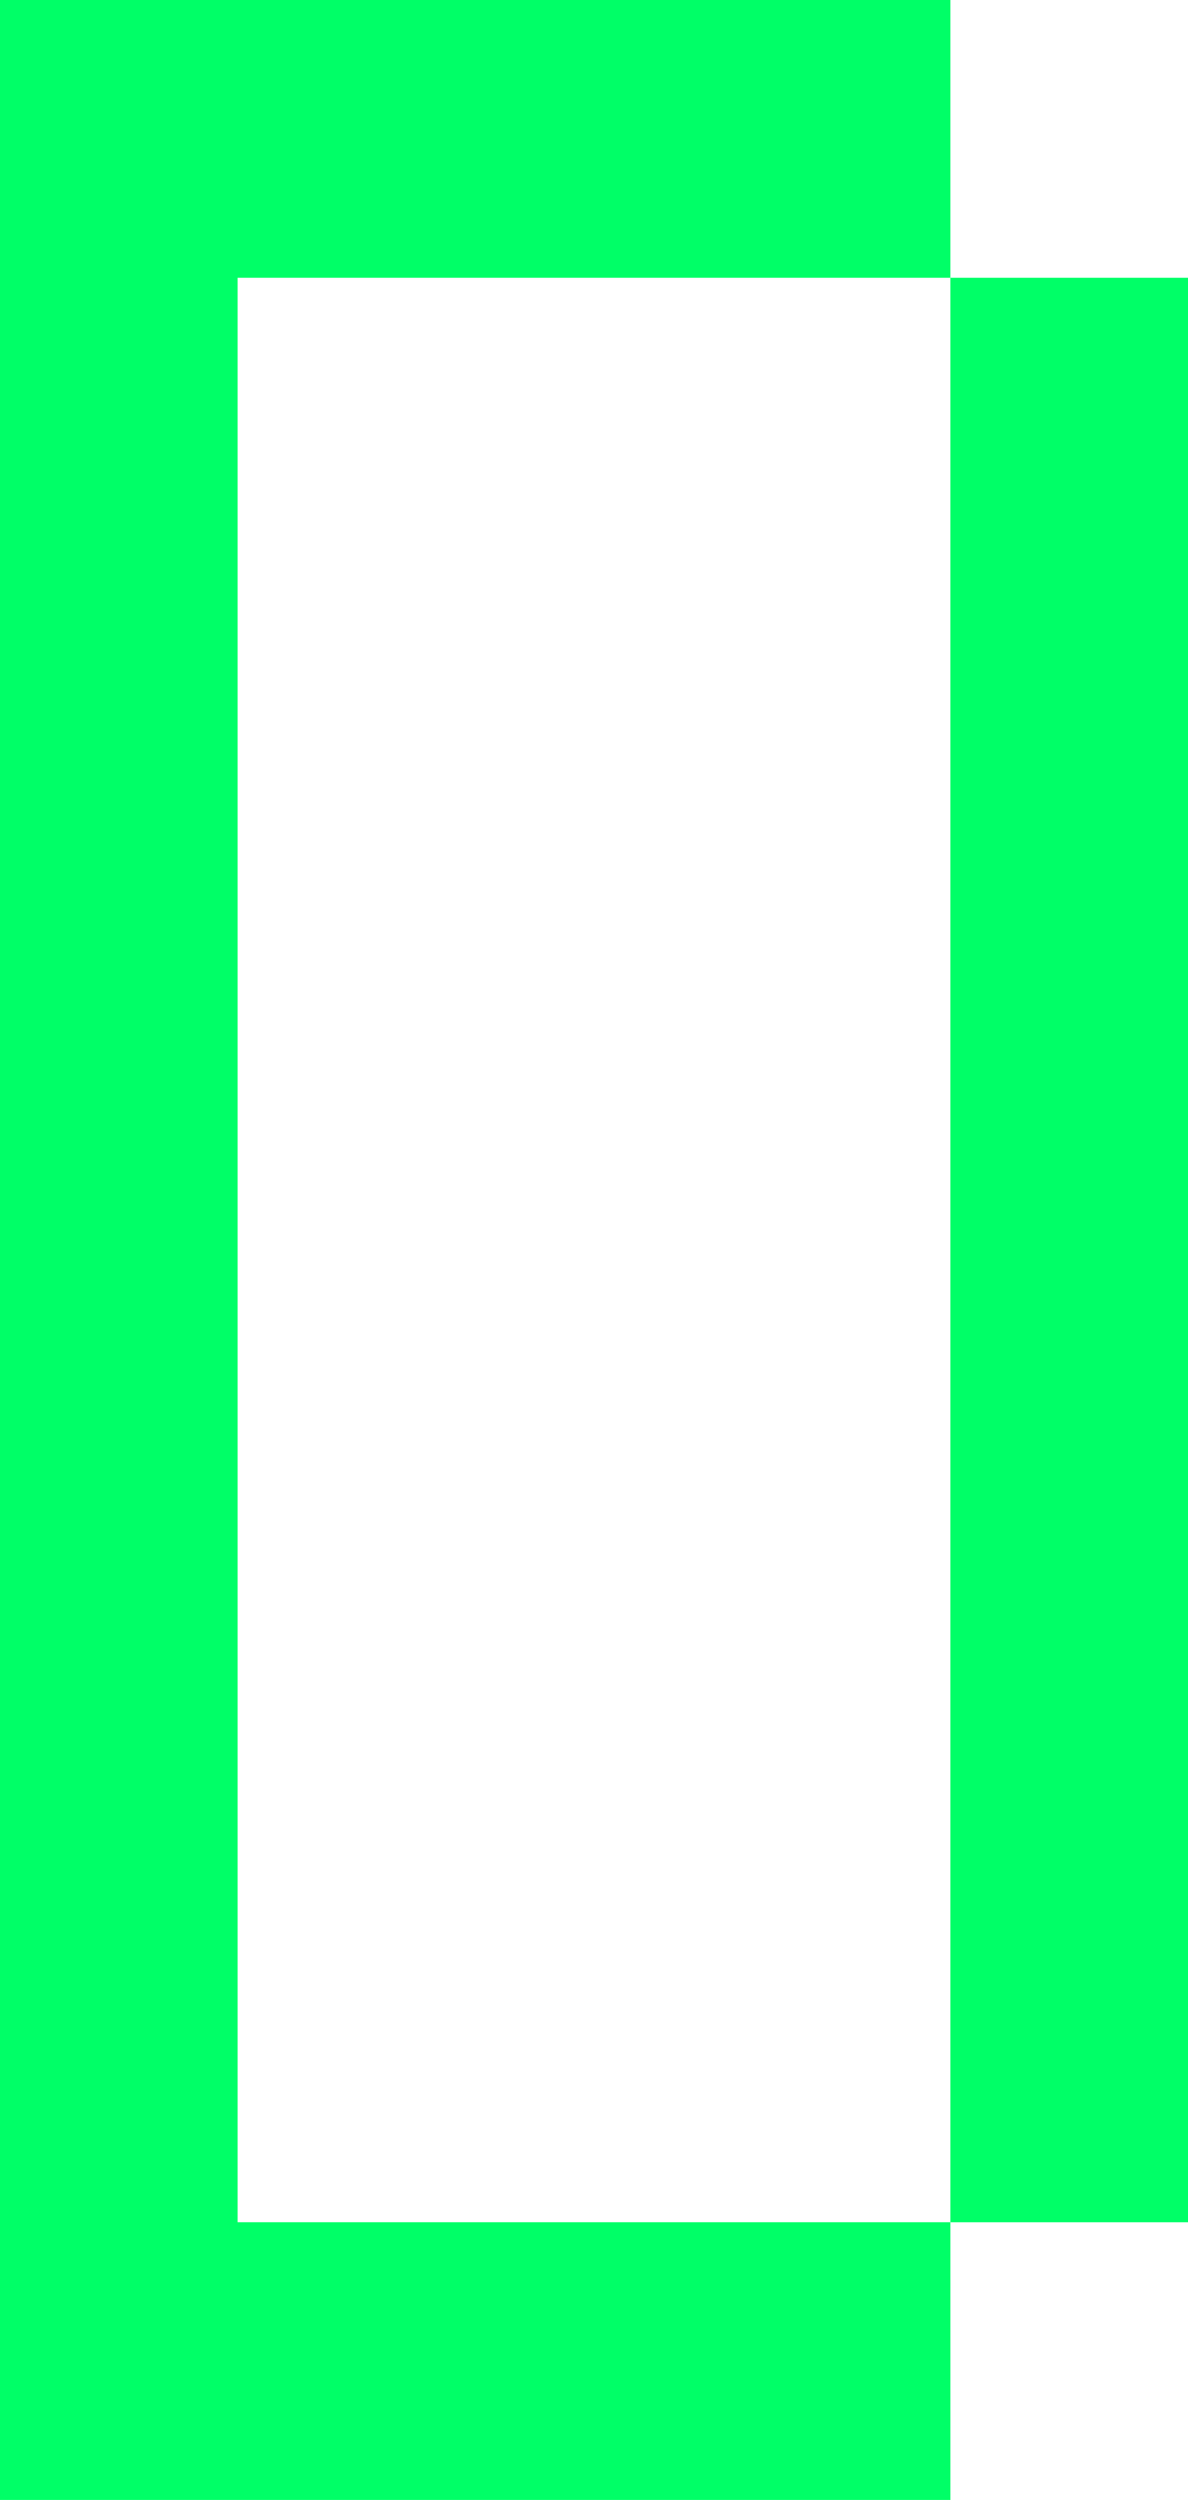 <?xml version="1.0" encoding="UTF-8" standalone="no"?>
<!-- Created with Inkscape (http://www.inkscape.org/) -->

<svg
   width="41.293mm"
   height="86.862mm"
   viewBox="0 0 41.293 86.862"
   version="1.1"
   id="svg858"
   inkscape:version="1.1 (c68e22c387, 2021-05-23)"
   sodipodi:docname="D.svg"
   xmlns:inkscape="http://www.inkscape.org/namespaces/inkscape"
   xmlns:sodipodi="http://sodipodi.sourceforge.net/DTD/sodipodi-0.dtd"
   xmlns="http://www.w3.org/2000/svg"
   xmlns:svg="http://www.w3.org/2000/svg">
  <sodipodi:namedview
     id="namedview860"
     pagecolor="#ffffff"
     bordercolor="#666666"
     borderopacity="1.0"
     inkscape:pageshadow="2"
     inkscape:pageopacity="0.0"
     inkscape:pagecheckerboard="0"
     inkscape:document-units="mm"
     showgrid="false"
     fit-margin-top="0"
     fit-margin-left="0"
     fit-margin-right="0"
     fit-margin-bottom="0"
     inkscape:zoom="0.74118967"
     inkscape:cx="-3.3729558"
     inkscape:cy="578.12462"
     inkscape:window-width="1920"
     inkscape:window-height="1017"
     inkscape:window-x="1912"
     inkscape:window-y="-4"
     inkscape:window-maximized="1"
     inkscape:current-layer="layer1" />
  <defs
     id="defs855" />
  <g
     inkscape:label="Livello 1"
     inkscape:groupmode="layer"
     id="layer1"
     transform="translate(-216.026,-113.638)">
    <path
       style="fill:#00ff67;fill-opacity:1;fill-rule:nonzero;stroke:none;stroke-width:0.353"
       d="m 249.06,123.29 h 8.259 v 67.561 h -8.259 z m -33.034,77.21 v -86.862 h 33.034 v 9.652 h -24.776 v 67.561 h 24.776 v 9.649"
       id="path692" />
  </g>
</svg>
